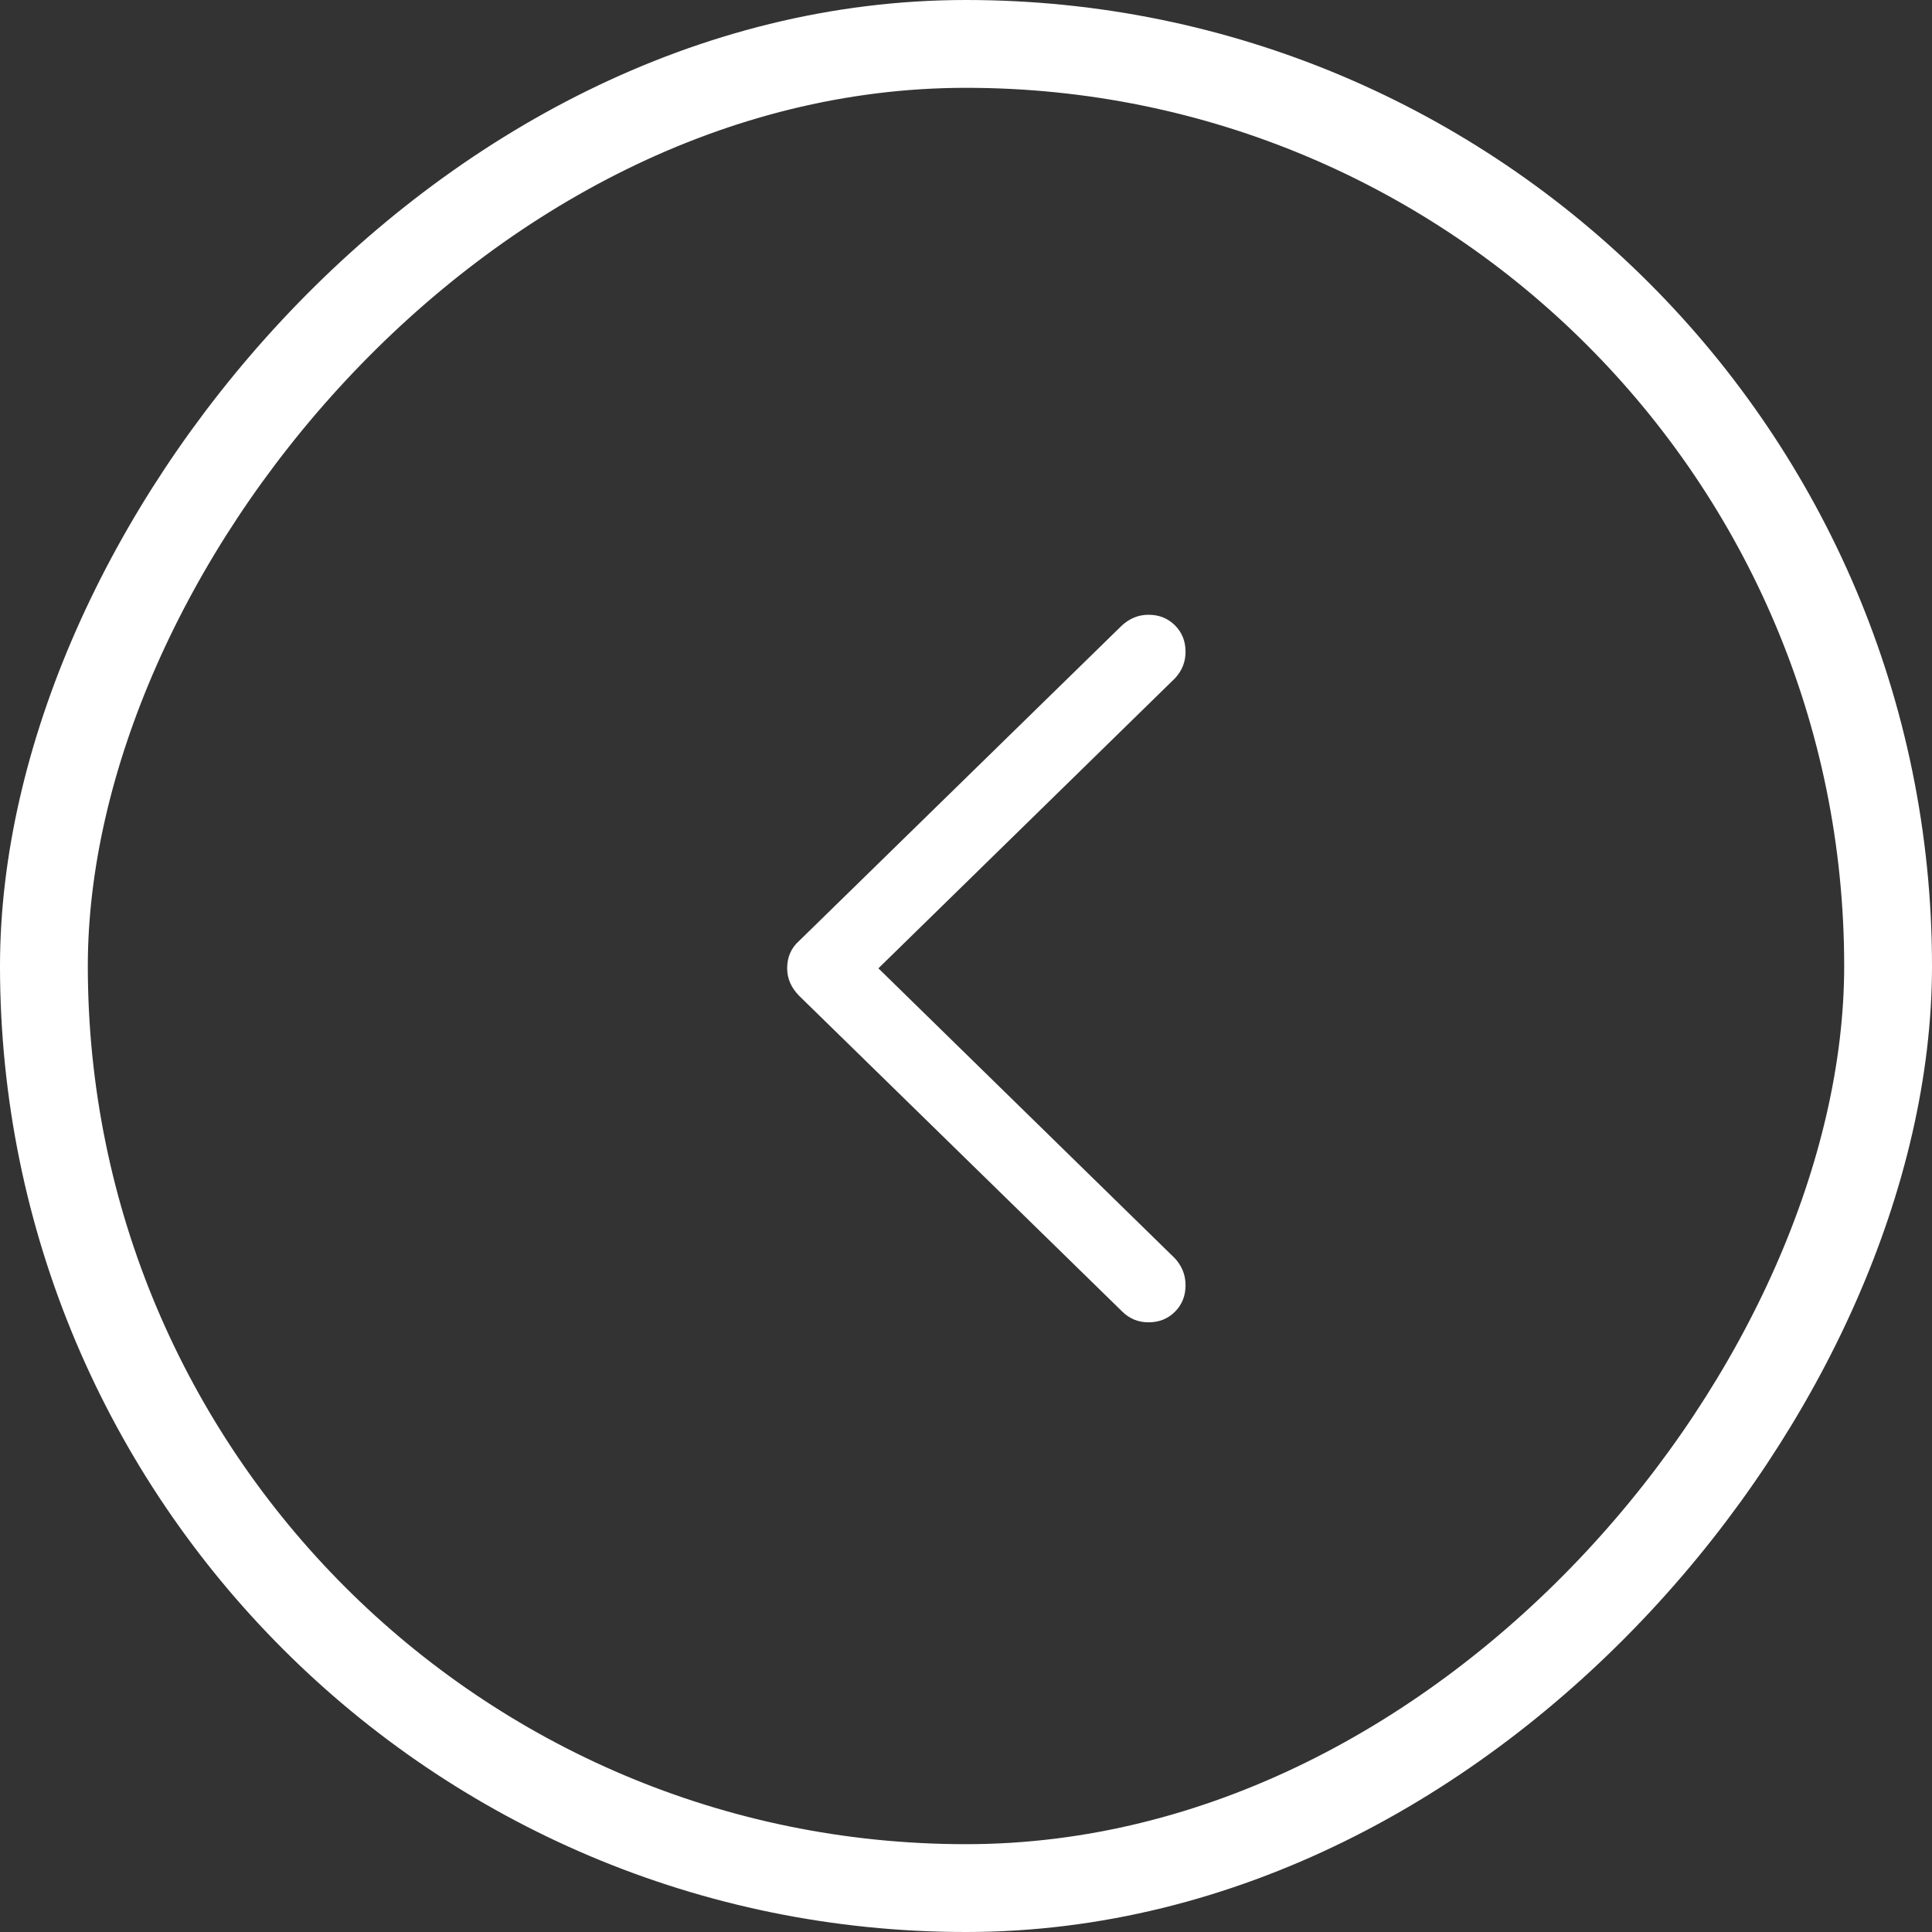<svg width="44" height="44" viewBox="0 0 44 44" fill="none" xmlns="http://www.w3.org/2000/svg">
<rect x="0" y="0" width="44" height="44" fill="#333333" stroke="none"/>
<path d="M26.156 30.115C26.397 30.115 26.598 30.035 26.759 29.874C26.92 29.713 27 29.512 27 29.271C27 29.147 26.978 29.034 26.935 28.932C26.892 28.83 26.833 28.739 26.759 28.659L20.005 22.053L26.759 15.448C26.92 15.275 27 15.074 27 14.845C27 14.604 26.92 14.402 26.759 14.242C26.598 14.081 26.397 14.001 26.156 14.001C25.927 14.001 25.723 14.084 25.544 14.251L18.196 21.432C18.016 21.592 17.927 21.8 17.927 22.053C17.927 22.288 18.02 22.498 18.205 22.684L25.553 29.865C25.72 30.032 25.921 30.115 26.156 30.115Z" fill="white"/>
<rect x="-1" y="1" width="42" height="42" rx="21" transform="matrix(-1 0 0 1 42 0)" stroke="white" stroke-width="2"/>
</svg>
